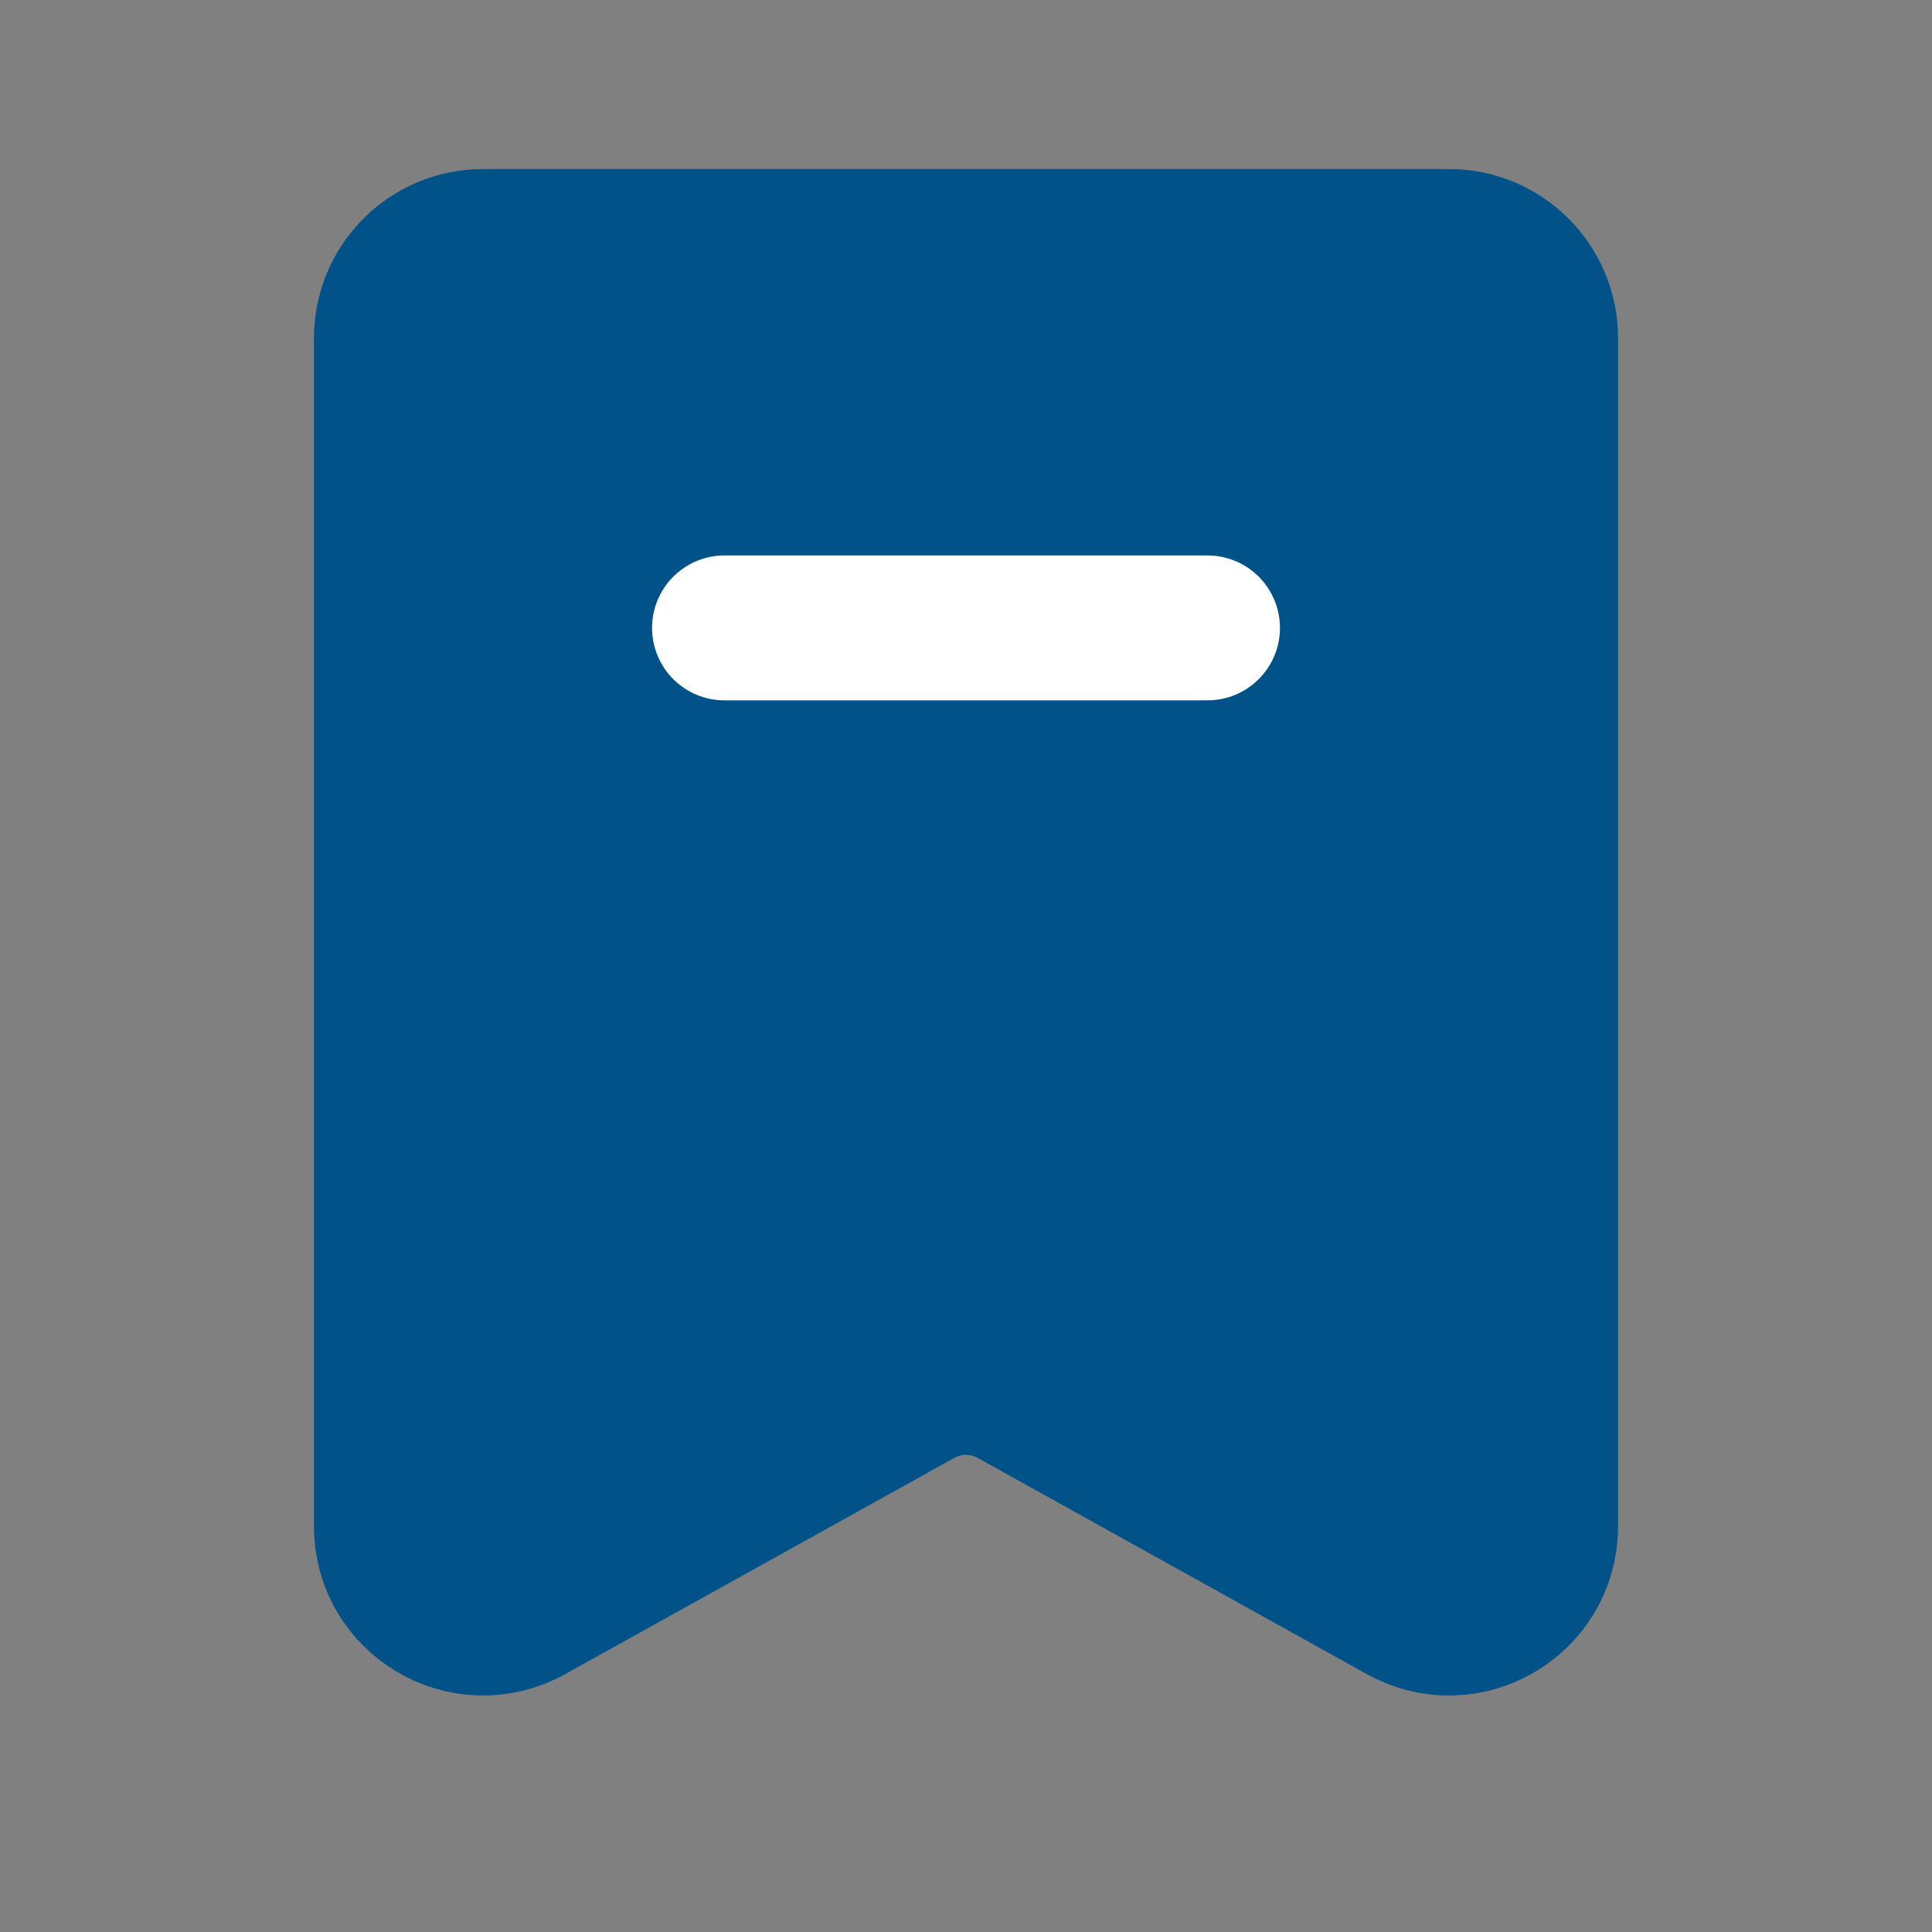<svg width="20" height="20" viewBox="0 0 20 20" fill="none" xmlns="http://www.w3.org/2000/svg">
<rect x="0" y="0" width="20" height="20" fill="#808080" stroke="none"/>
<path d="M4 3.5C4 2.948 4.448 2.5 5 2.5H15C15.552 2.5 16 2.948 16 3.5V15.8C16 16.563 15.181 17.045 14.514 16.675L10.486 14.437C10.184 14.269 9.816 14.269 9.514 14.437L5.486 16.675C4.819 17.045 4 16.563 4 15.8V3.5Z" fill="#005288" stroke="#005288" stroke-width="1.5"/>
<path d="M7.5 6.5H12.5" stroke="white" stroke-width="1.5" stroke-linecap="round" stroke-linejoin="round"/>
</svg>
